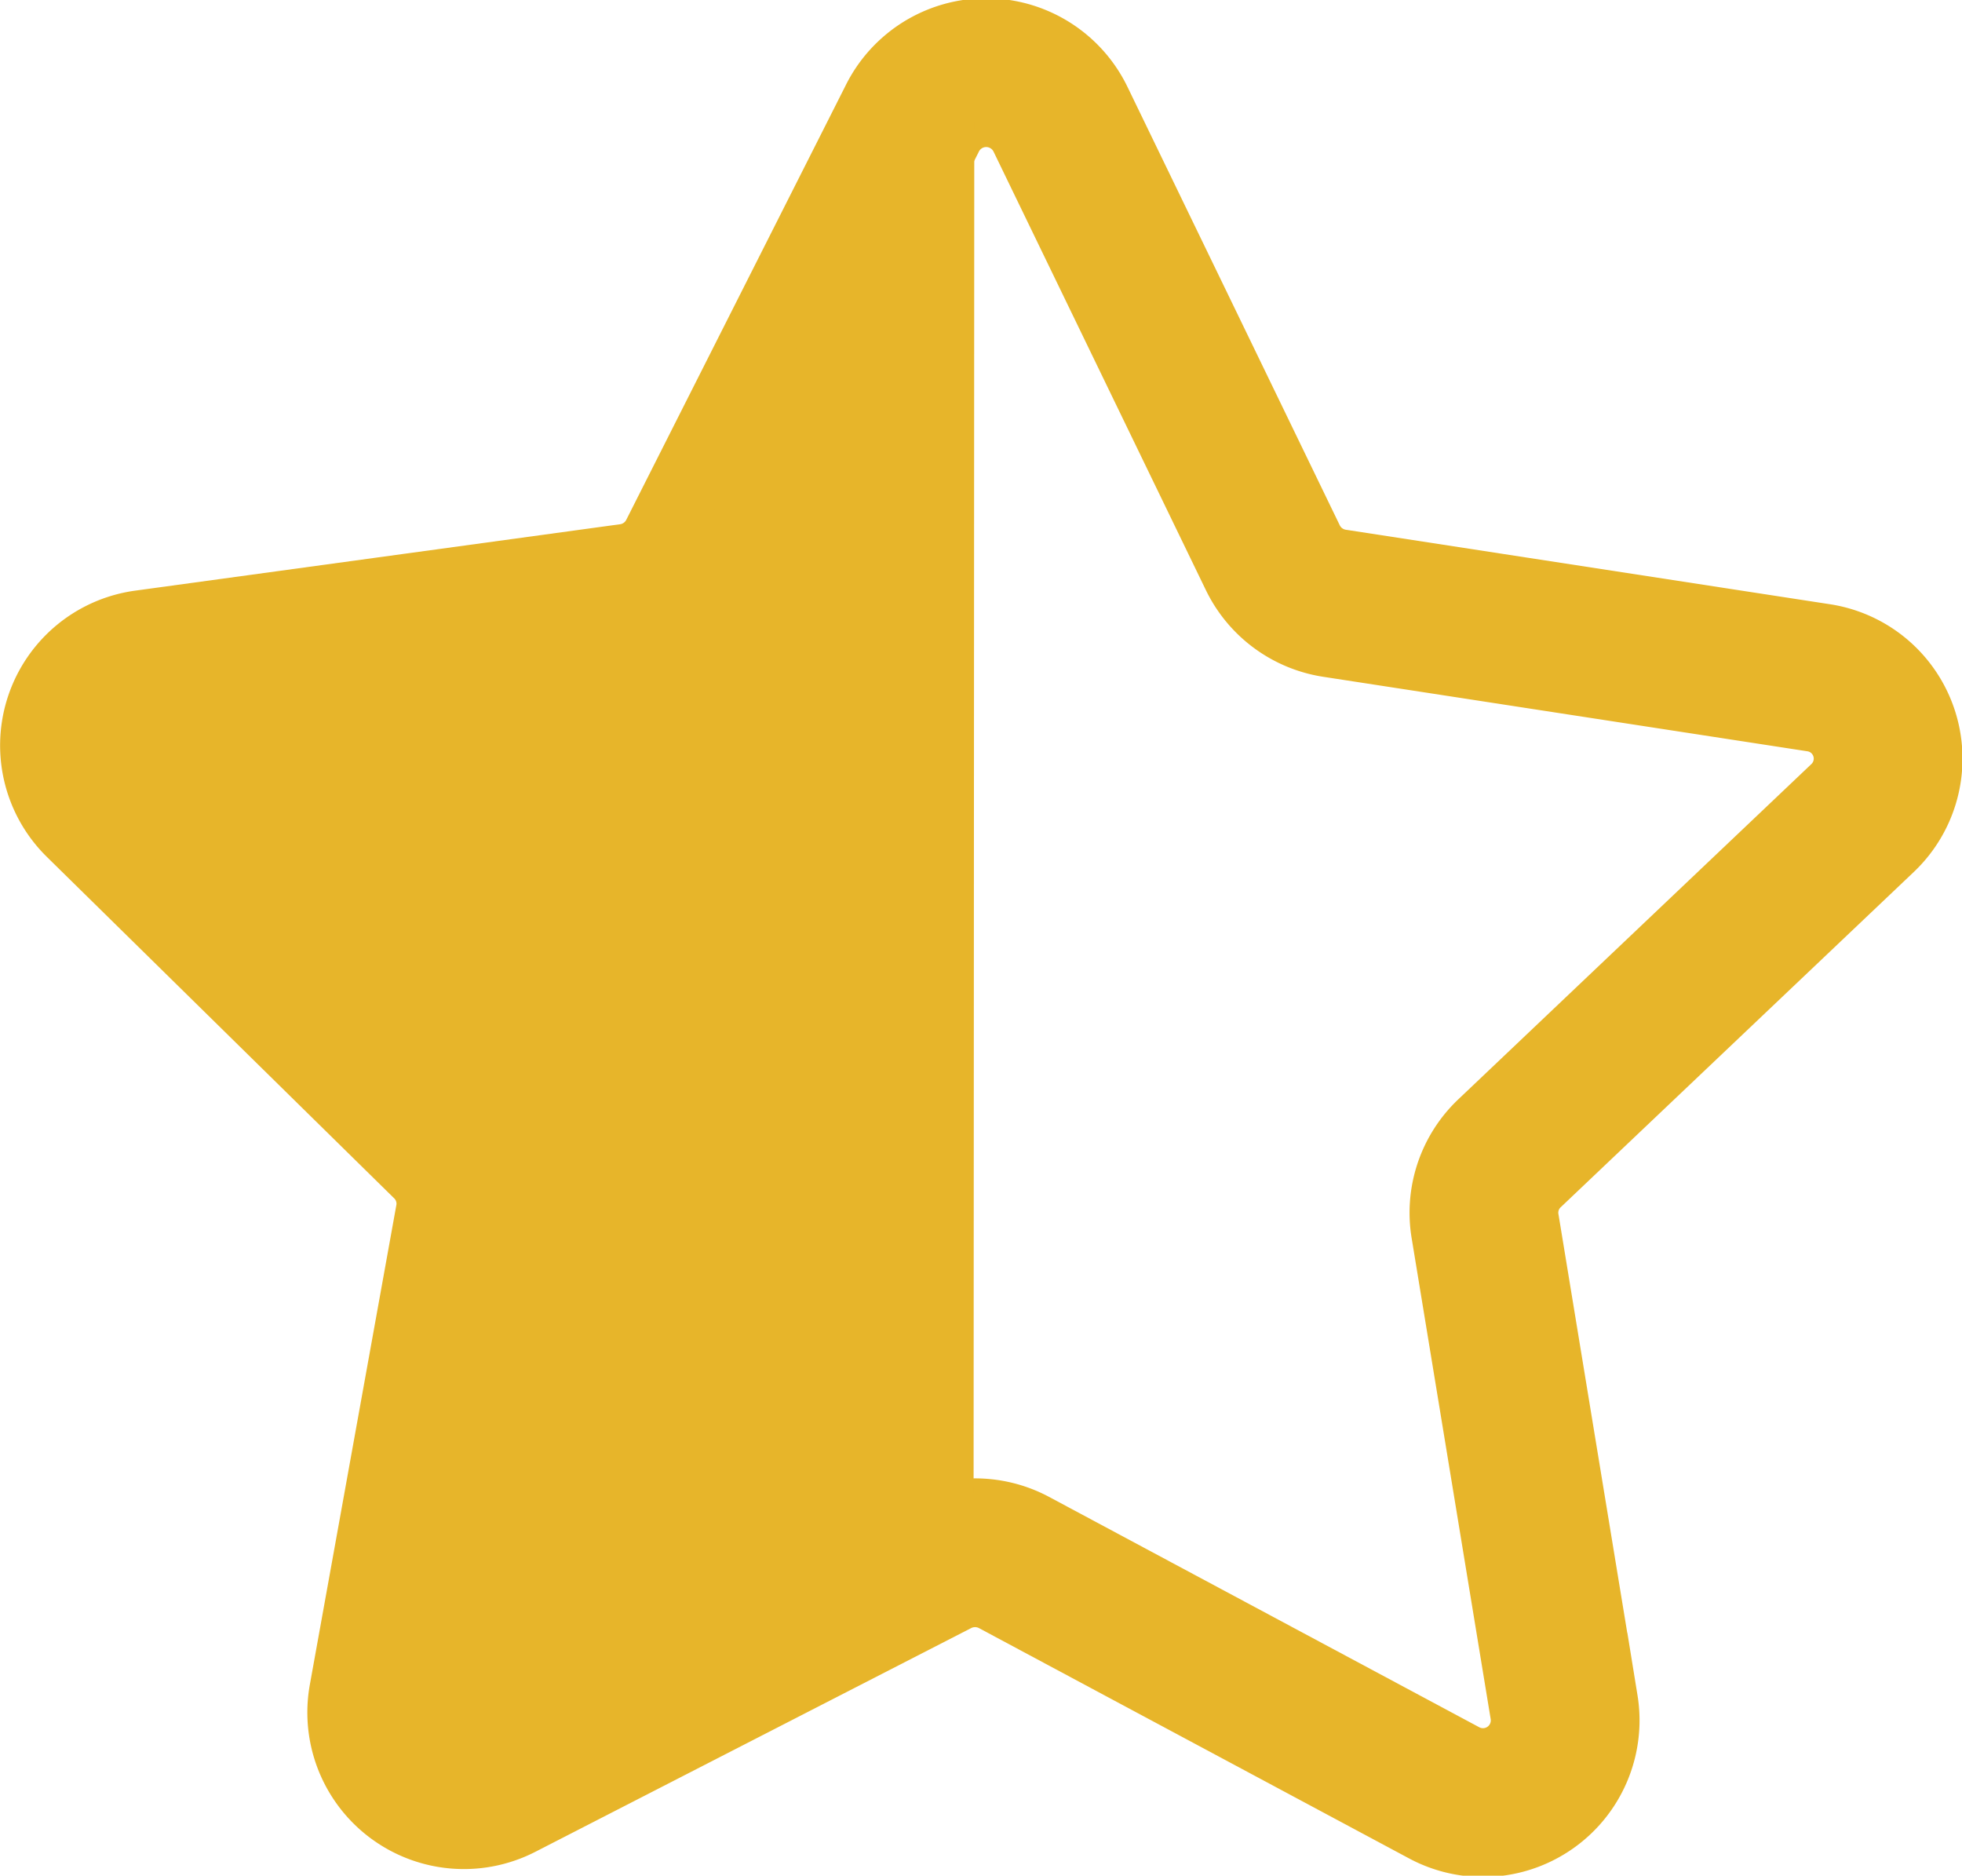 <svg xmlns="http://www.w3.org/2000/svg" viewBox="0 0 52.76 50.43"><defs><style>.cls-1{fill:none;stroke:#e7b52a;stroke-miterlimit:10;stroke-width:4px;}.cls-2{fill:#e7b52a;}</style></defs><title>asAsset 5item</title><g id="Layer_2" data-name="Layer 2"><g id="レイヤー_1" data-name="レイヤー 1"><path class="cls-1" d="M18.62,14.89,24.52,3.21a2.22,2.22,0,0,1,4,0L34.23,15a2.22,2.22,0,0,0,1.66,1.22l13,2A2.2,2.2,0,0,1,50.08,22L40.6,31A2.2,2.2,0,0,0,39.94,33l2.12,12.9a2.21,2.21,0,0,1-3.23,2.3L27.25,42a2.23,2.23,0,0,0-2.06,0L13.5,48a2.21,2.21,0,0,1-3.2-2.35l2.32-12.86a2.2,2.2,0,0,0-.62-2L2.66,21.61a2.2,2.2,0,0,1,1.26-3.75l13-1.78A2.22,2.22,0,0,0,18.62,14.89Z"/><path class="cls-2" d="M26.2,2a2.16,2.16,0,0,0-1.67,1.17L18.62,14.89a2.22,2.22,0,0,1-1.68,1.19l-13,1.78a2.2,2.2,0,0,0-1.26,3.75L12,30.81a2.2,2.2,0,0,1,.62,2L10.31,45.63A2.21,2.21,0,0,0,13.5,48l11.68-6a2.22,2.22,0,0,1,1-.24Z"/></g></g></svg>